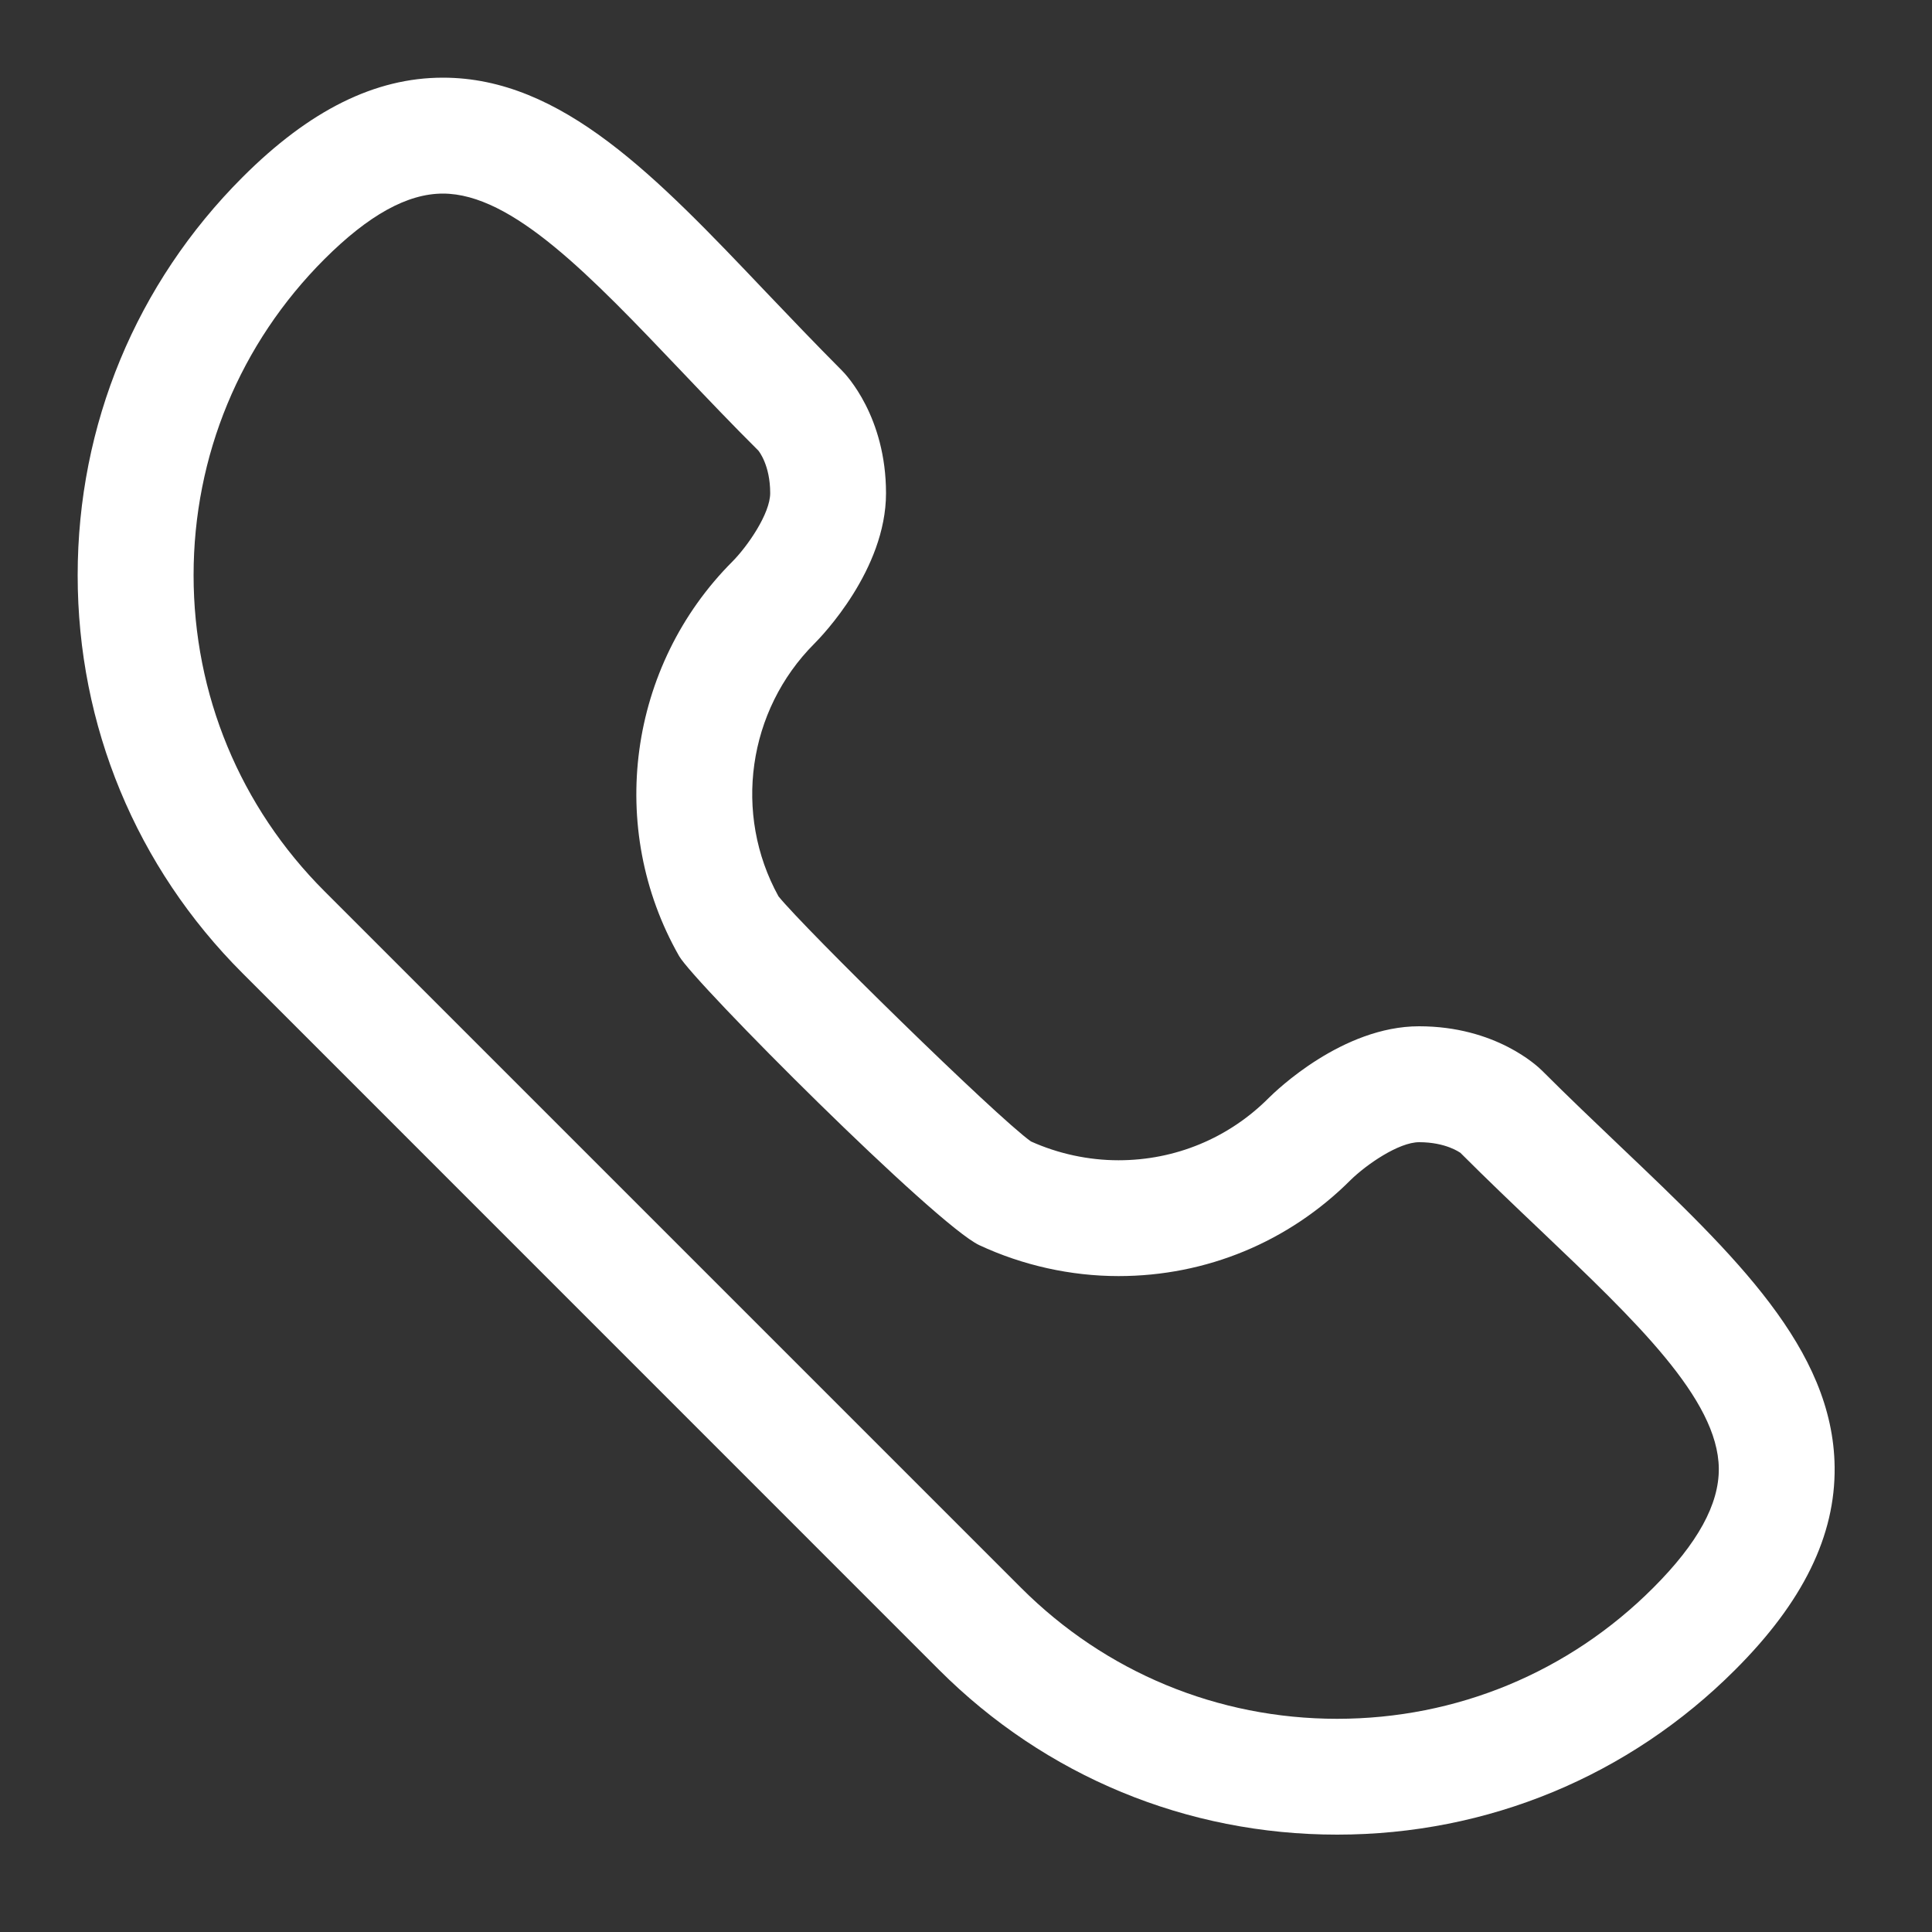 <svg width="20" height="20" viewBox="0 0 20 20" fill="none" xmlns="http://www.w3.org/2000/svg">
<rect x="0" y="0" width="20" height="20" fill="#333333" stroke="none"/>
<path d="M13.842 18.992C12.285 18.992 10.822 18.387 9.721 17.286L2.511 10.075C1.41 8.975 0.804 7.511 0.804 5.955C0.804 4.398 1.41 2.935 2.511 1.834C3.204 1.141 3.882 0.804 4.585 0.804C5.819 0.804 6.796 1.831 7.927 3.021C8.178 3.284 8.439 3.558 8.714 3.834C8.761 3.88 9.172 4.315 9.172 5.106C9.172 5.898 8.507 6.586 8.431 6.662C7.739 7.354 7.588 8.426 8.059 9.279C8.325 9.61 10.312 11.56 10.672 11.816C10.954 11.943 11.267 12.011 11.579 12.011C12.166 12.011 12.719 11.782 13.134 11.366C13.21 11.29 13.899 10.624 14.69 10.624C15.482 10.624 15.916 11.036 15.963 11.083C16.238 11.358 16.512 11.618 16.775 11.869C17.956 12.993 18.977 13.963 18.992 15.185C19.001 15.897 18.665 16.584 17.962 17.286C16.862 18.387 15.399 18.992 13.842 18.992ZM4.585 2.004C4.217 2.004 3.816 2.226 3.359 2.682C2.485 3.556 2.004 4.718 2.004 5.954C2.004 7.19 2.485 8.352 3.359 9.226L10.57 16.437C11.444 17.311 12.606 17.793 13.842 17.793C15.079 17.793 16.241 17.311 17.114 16.437C17.575 15.976 17.797 15.571 17.793 15.2C17.784 14.483 16.933 13.675 15.949 12.738C15.678 12.481 15.397 12.213 15.115 11.931C15.115 11.932 15.116 11.932 15.115 11.932C15.113 11.932 14.97 11.824 14.691 11.824C14.479 11.824 14.143 12.057 13.982 12.215C13.341 12.856 12.488 13.21 11.579 13.21C11.084 13.21 10.586 13.099 10.138 12.89C9.689 12.68 7.188 10.174 7.03 9.897C6.275 8.572 6.503 6.892 7.583 5.812C7.739 5.654 7.973 5.317 7.973 5.105C7.973 4.814 7.855 4.67 7.85 4.664C7.583 4.399 7.315 4.117 7.058 3.847C6.117 2.858 5.304 2.004 4.585 2.004Z" fill="white"/>
</svg>
